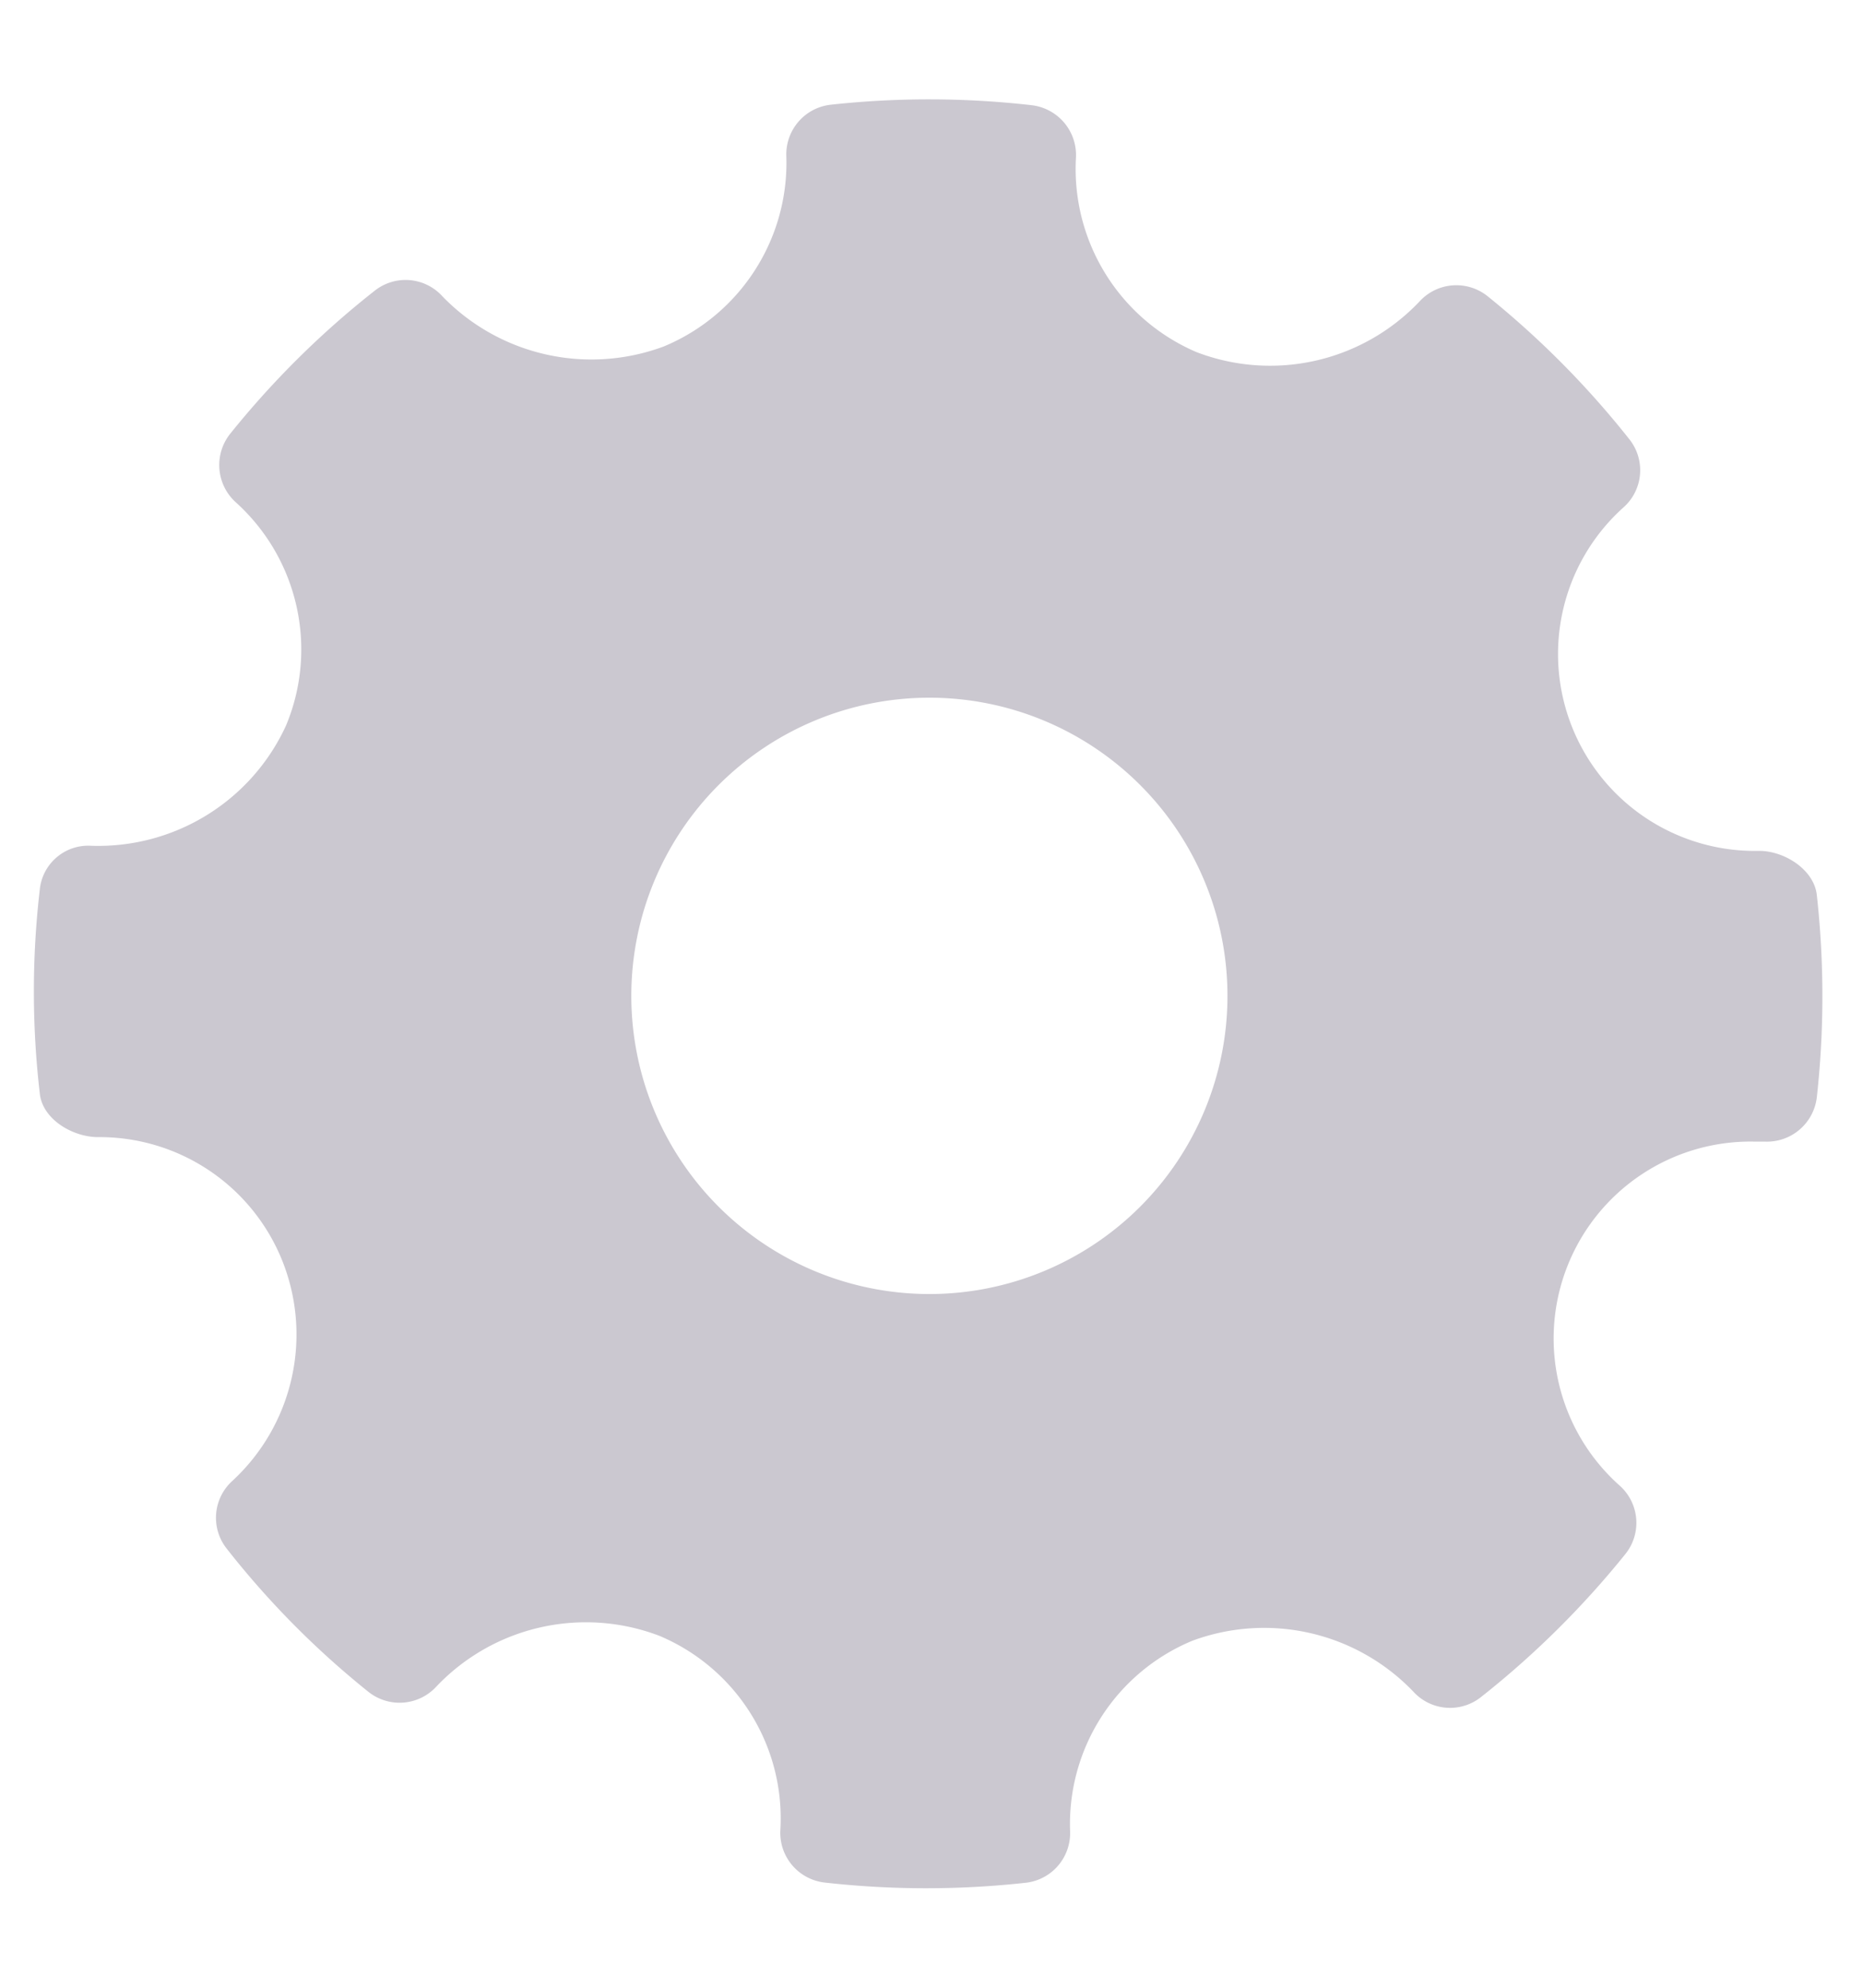 <svg width="15" height="16" fill="none" xmlns="http://www.w3.org/2000/svg">
    <path d="M14.628 7.203c-.023-.203-.26-.354-.464-.354a1.585 1.585 0 0 1-1.09-2.767.4.4 0 0 0 .045-.546 7.278 7.278 0 0 0-1.142-1.152.402.402 0 0 0-.549.044 1.657 1.657 0 0 1-1.795.406 1.604 1.604 0 0 1-.97-1.564.404.404 0 0 0-.355-.423 7.285 7.285 0 0 0-1.62-.004.402.402 0 0 0-.357.41c.024.668-.37 1.28-.987 1.536a1.67 1.67 0 0 1-1.783-.405.4.4 0 0 0-.544-.044c-.43.338-.82.724-1.164 1.152a.404.404 0 0 0 .042.548c.505.453.669 1.175.408 1.8-.28.61-.898.99-1.568.968a.392.392 0 0 0-.415.355 7.1 7.1 0 0 0 0 1.635c.019.21.264.355.47.355a1.585 1.585 0 0 1 1.48.988c.251.62.09 1.328-.4 1.78a.4.4 0 0 0-.045.544c.334.426.717.813 1.14 1.152a.402.402 0 0 0 .548-.041 1.66 1.66 0 0 1 1.798-.408c.622.263 1.012.888.972 1.563a.403.403 0 0 0 .355.422 7.3 7.3 0 0 0 1.62.002.402.402 0 0 0 .358-.413 1.597 1.597 0 0 1 .984-1.535 1.663 1.663 0 0 1 1.78.41.4.4 0 0 0 .542.045c.43-.339.82-.725 1.164-1.152a.401.401 0 0 0-.042-.549 1.585 1.585 0 0 1 1.072-2.772h.09a.404.404 0 0 0 .422-.355c.06-.542.06-1.089 0-1.631Zm-7.145 3.213a2.4 2.4 0 1 1 0-4.8 2.4 2.4 0 0 1 0 4.8Z"
          fill="#CBC8D0"/>
</svg>